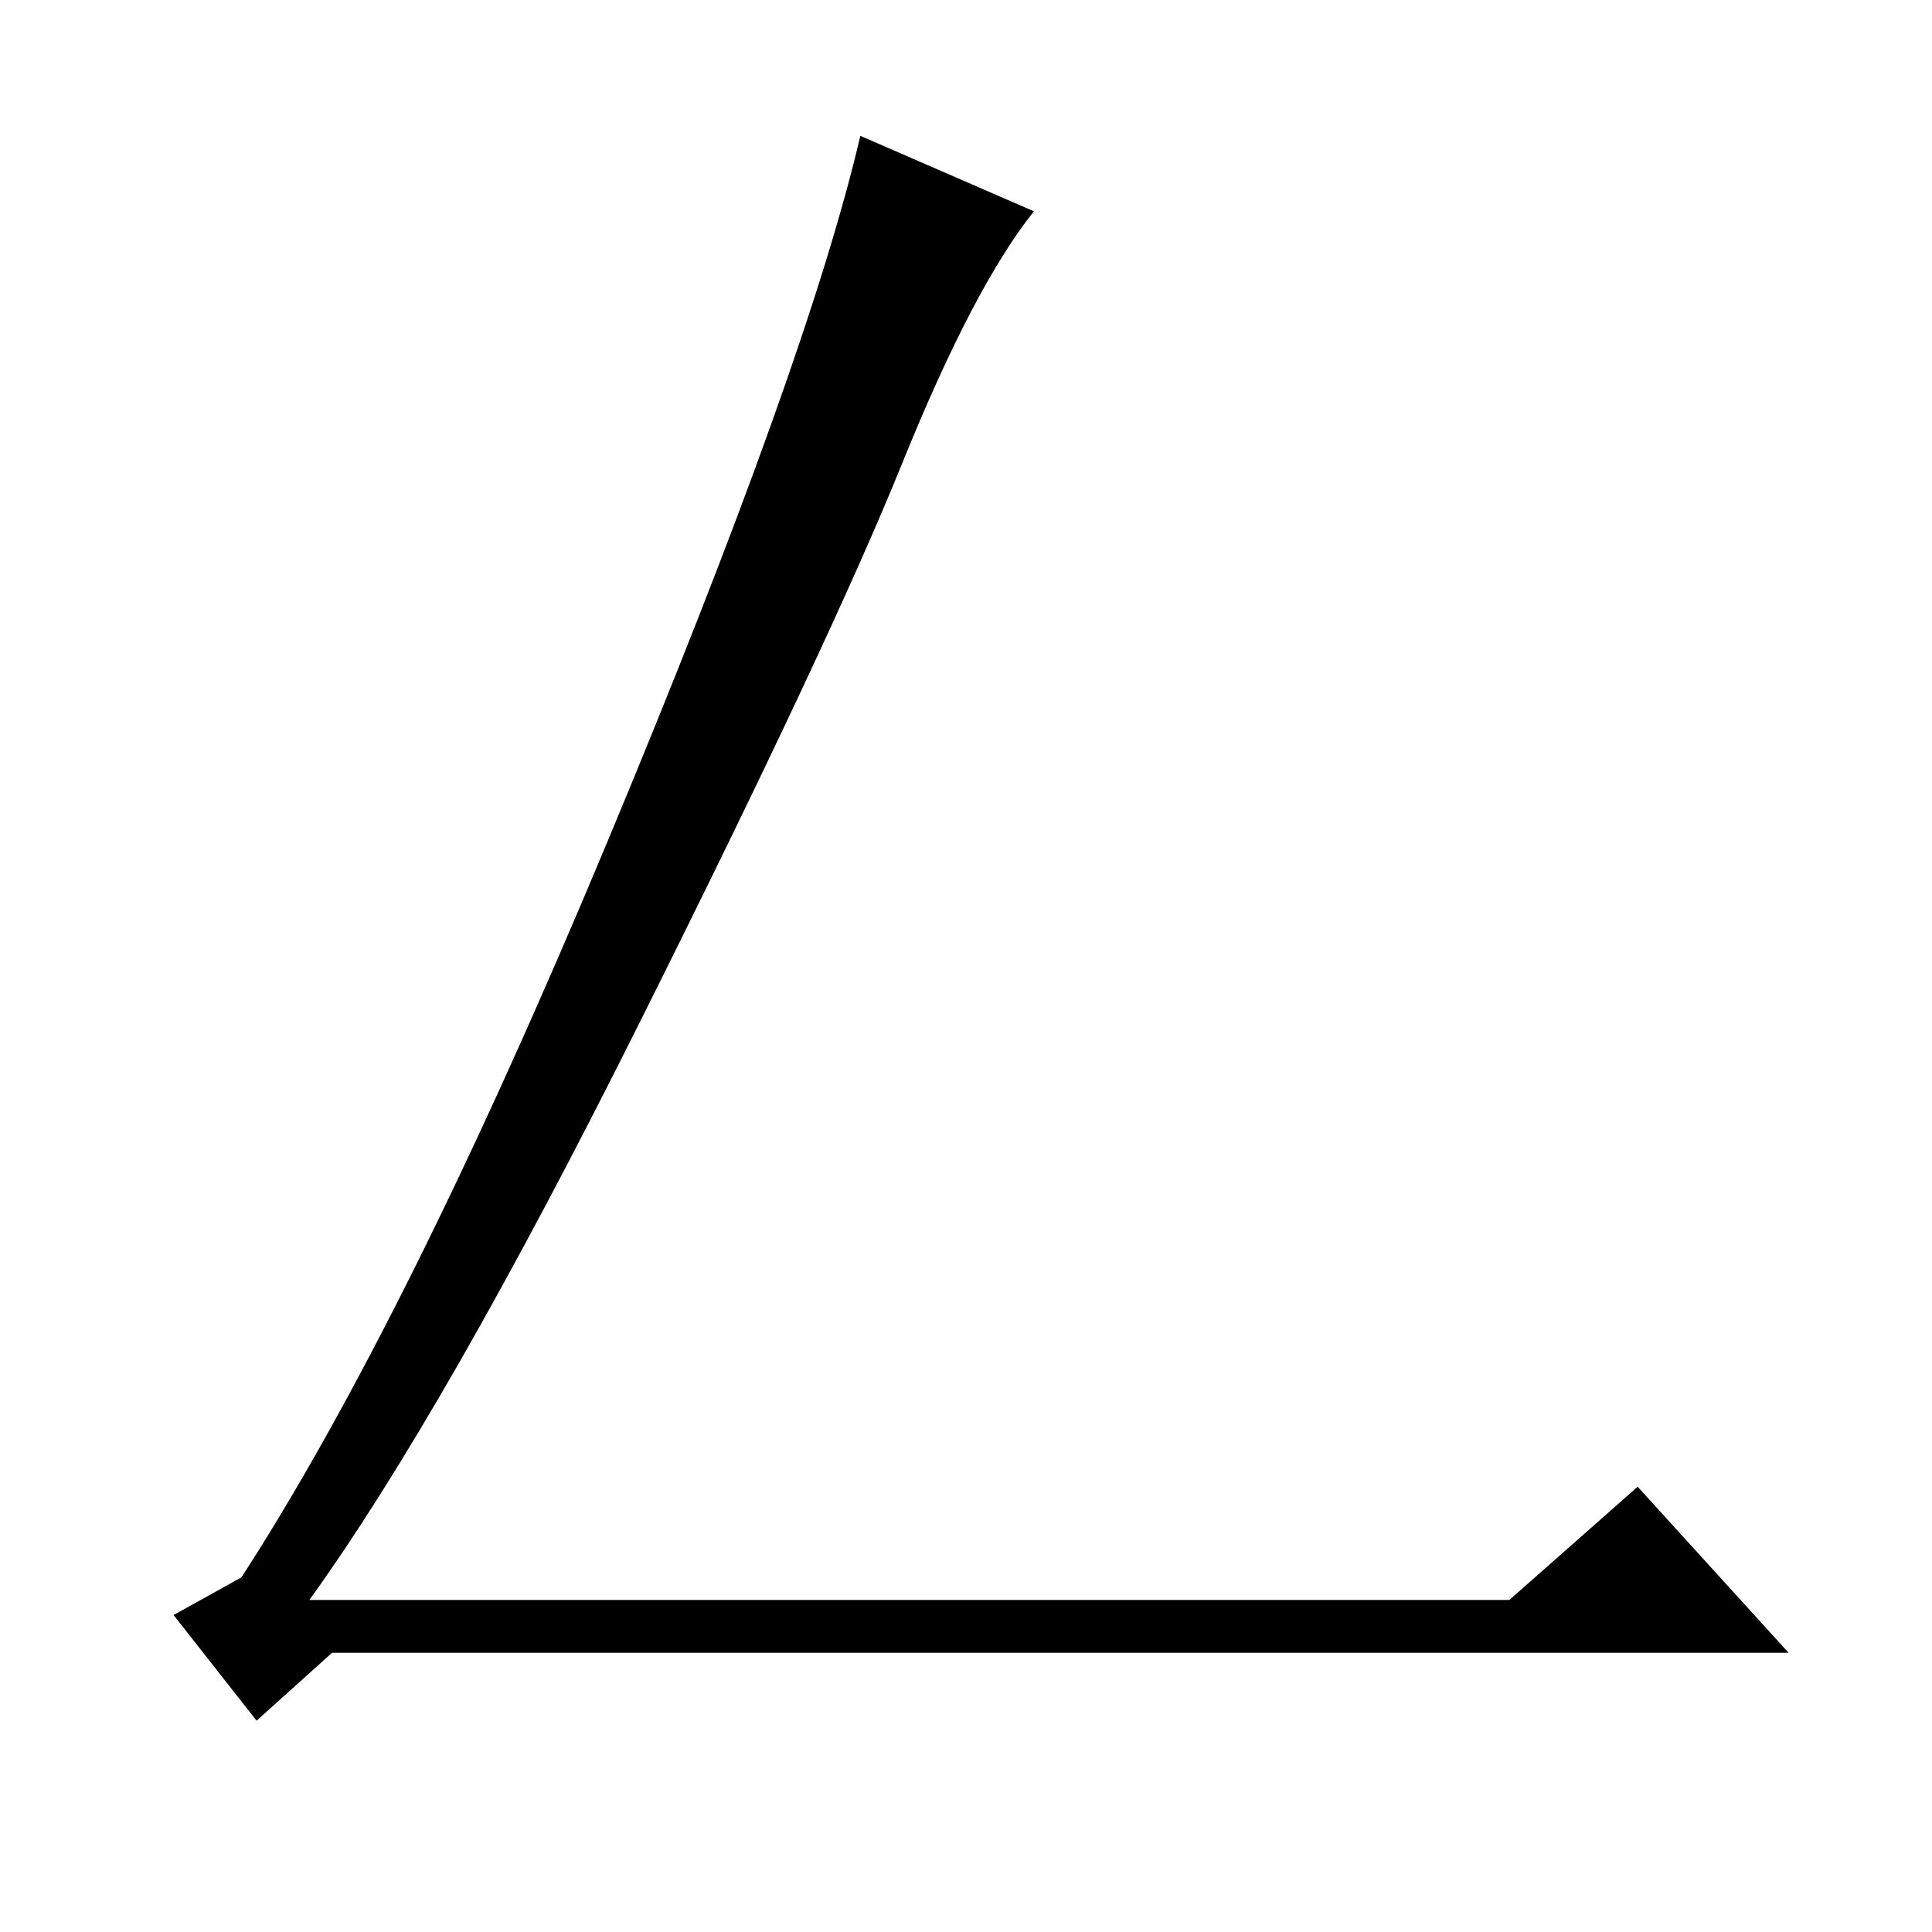 <?xml version="1.0" standalone="no"?>
<!DOCTYPE svg PUBLIC "-//W3C//DTD SVG 1.1//EN" "http://www.w3.org/Graphics/SVG/1.1/DTD/svg11.dtd" >
<svg xmlns="http://www.w3.org/2000/svg" xmlns:xlink="http://www.w3.org/1999/xlink" version="1.1" viewBox="0 -36 256 256">
  <g transform="matrix(1 0 0 -1 0 220)">
   <path fill="currentColor"
d="M237 37h-193l-10 -9l-11 14l9 5q22 34 48.5 97.5t33.5 93.5l23 -10q-8 -10 -17.5 -33.5t-35 -74.5t-43.5 -76h159l17 15z" />
  </g>

</svg>
